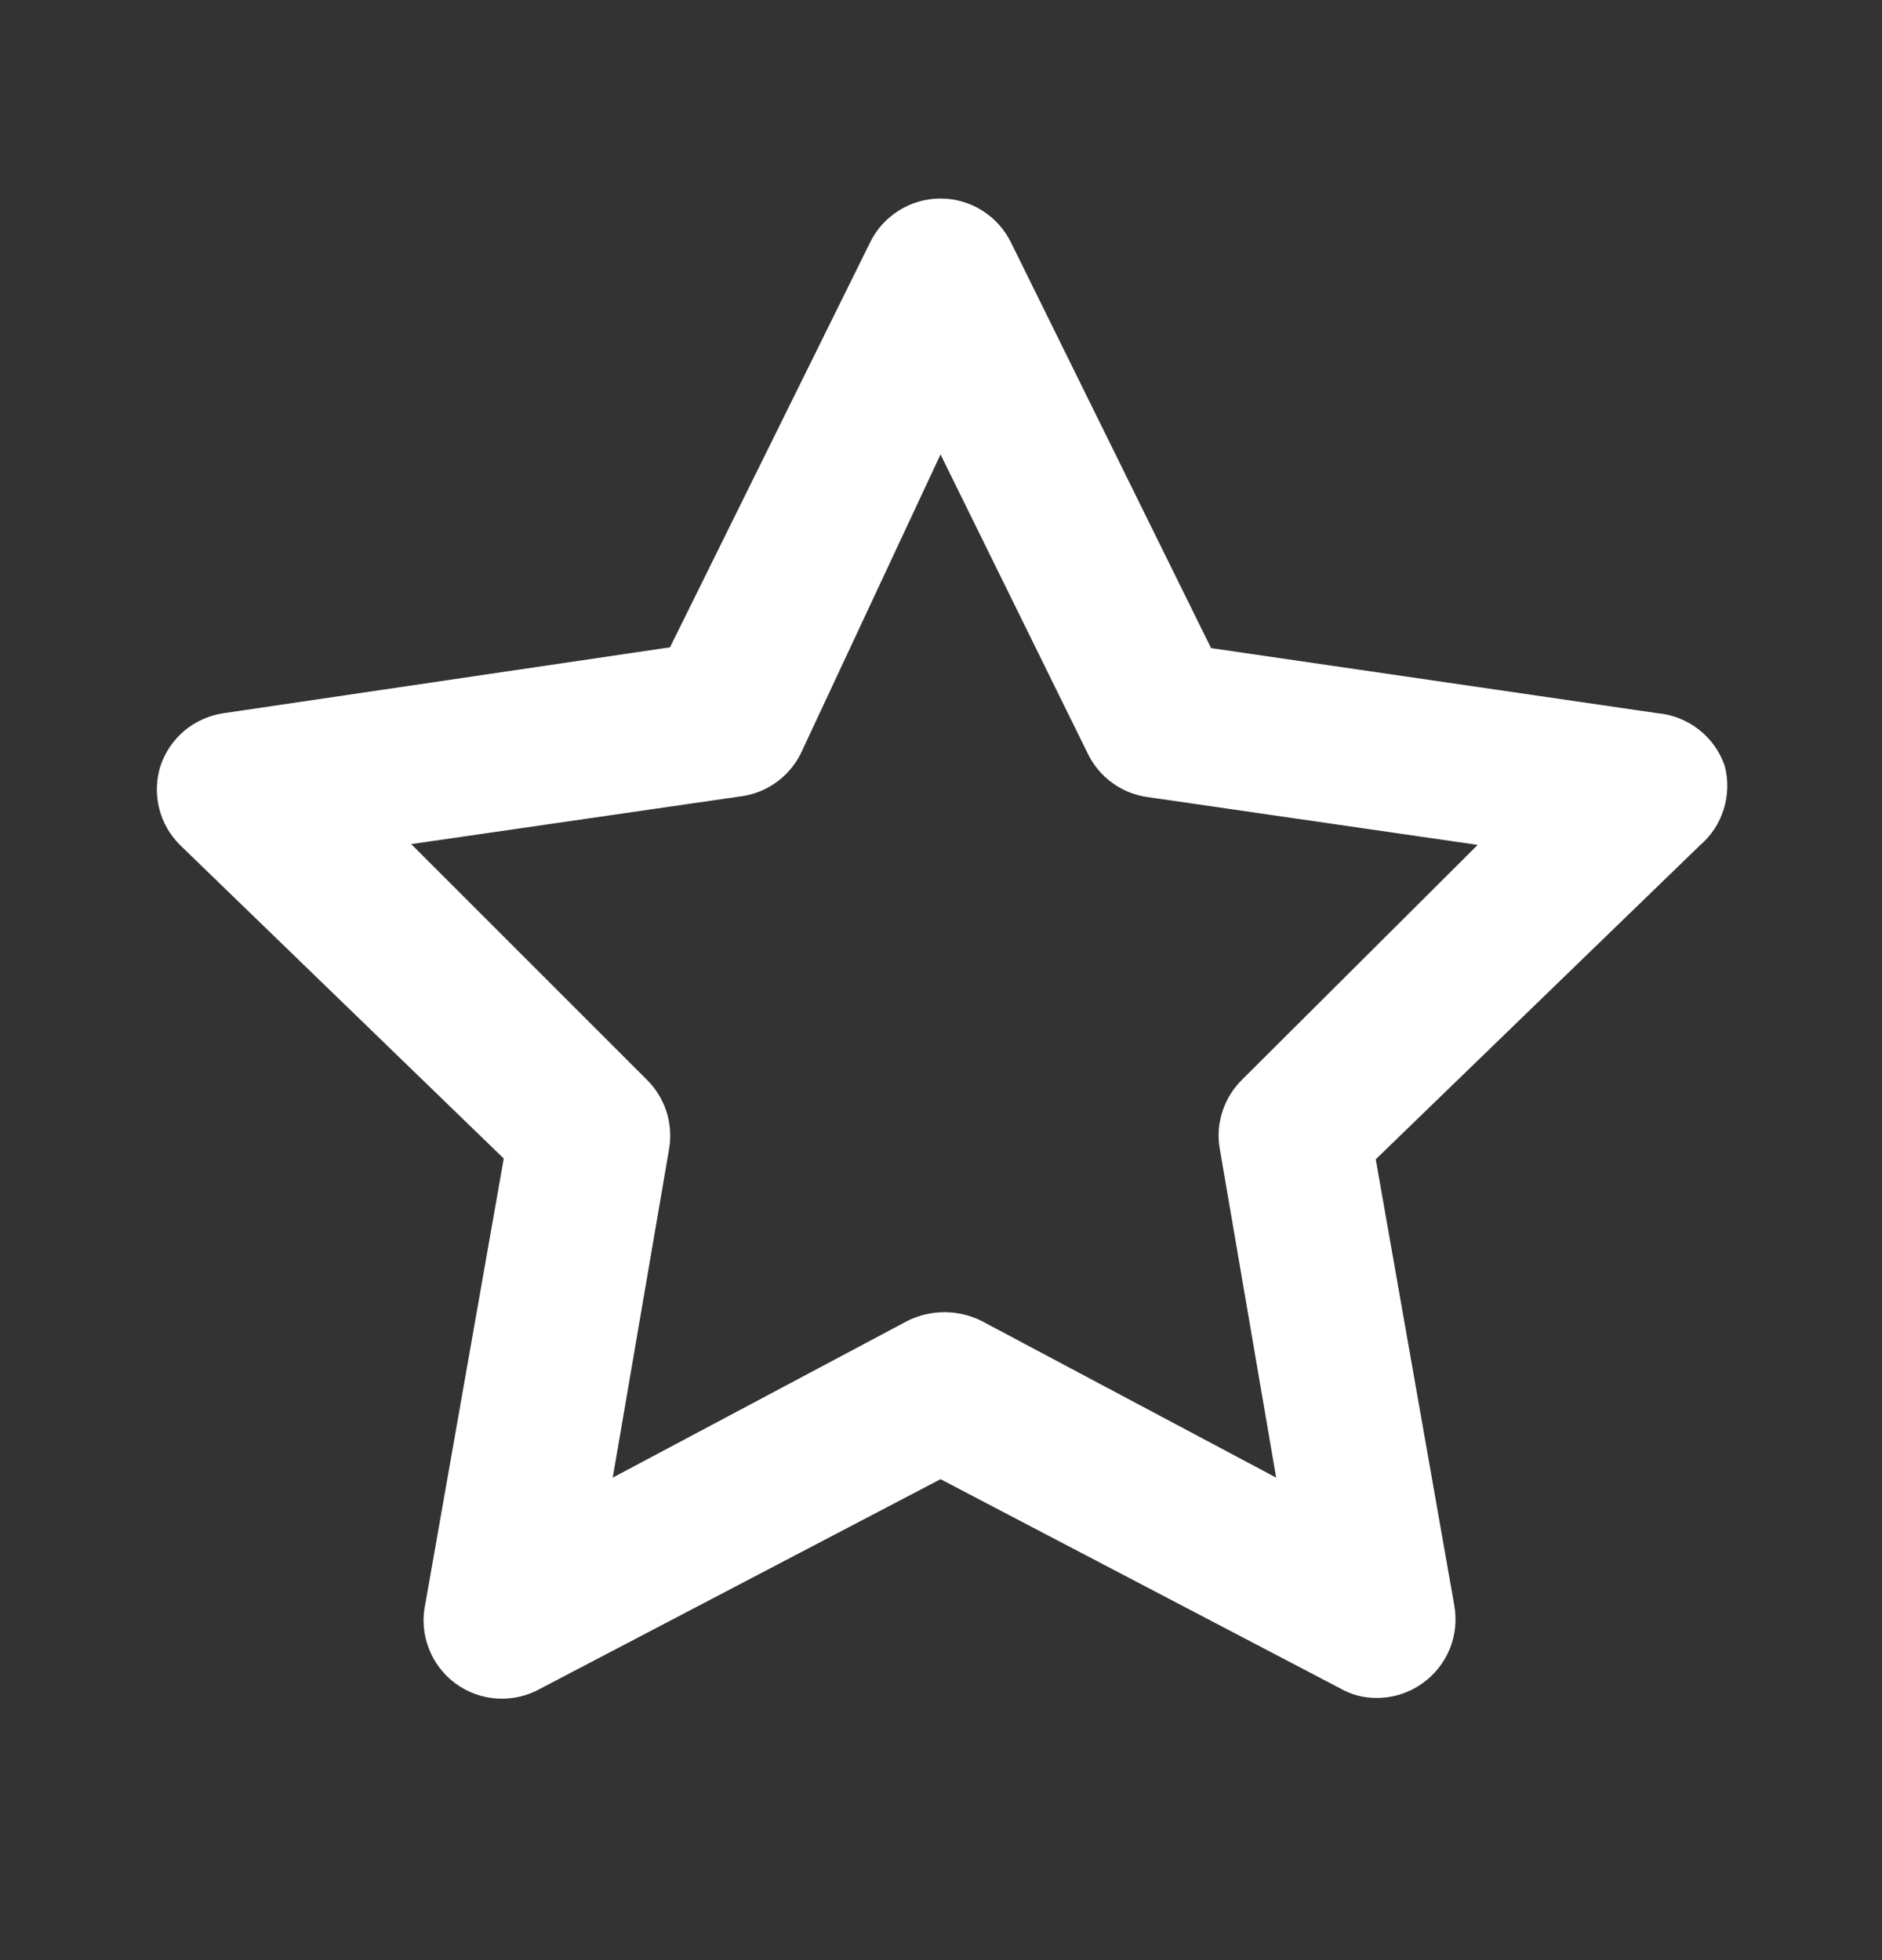 <svg width="24" height="25" viewBox="0 0 24 25" fill="none" xmlns="http://www.w3.org/2000/svg">
<rect x="0" y="0" width="24" height="25" fill="#333333" stroke="none"/>
<g id="star">
<path id="Vector" d="M21.994 9.766C21.93 9.583 21.816 9.423 21.663 9.304C21.51 9.185 21.326 9.113 21.134 9.096L15.444 8.266L12.894 3.096C12.812 2.927 12.684 2.785 12.525 2.685C12.366 2.585 12.181 2.532 11.994 2.532C11.806 2.532 11.622 2.585 11.463 2.685C11.303 2.785 11.175 2.927 11.094 3.096L8.544 8.256L2.854 9.096C2.669 9.123 2.495 9.2 2.351 9.32C2.208 9.441 2.102 9.599 2.044 9.776C1.991 9.95 1.986 10.135 2.03 10.311C2.074 10.487 2.165 10.648 2.294 10.776L6.424 14.776L5.424 20.456C5.383 20.645 5.398 20.841 5.467 21.021C5.535 21.201 5.654 21.358 5.809 21.472C5.965 21.586 6.15 21.653 6.342 21.664C6.534 21.675 6.726 21.631 6.894 21.536L11.994 18.866L17.094 21.536C17.234 21.616 17.392 21.657 17.554 21.656C17.765 21.657 17.972 21.591 18.144 21.466C18.299 21.355 18.419 21.202 18.49 21.025C18.561 20.848 18.579 20.654 18.544 20.466L17.544 14.786L21.674 10.786C21.818 10.664 21.925 10.503 21.981 10.323C22.038 10.142 22.042 9.949 21.994 9.766ZM15.844 13.766C15.728 13.879 15.641 14.018 15.591 14.171C15.54 14.324 15.527 14.487 15.554 14.646L16.274 18.846L12.514 16.846C12.367 16.774 12.207 16.736 12.044 16.736C11.881 16.736 11.72 16.774 11.574 16.846L7.814 18.846L8.534 14.646C8.56 14.487 8.547 14.324 8.497 14.171C8.446 14.018 8.359 13.879 8.244 13.766L5.244 10.766L9.454 10.156C9.616 10.134 9.77 10.072 9.902 9.976C10.035 9.88 10.142 9.753 10.214 9.606L11.994 5.796L13.874 9.616C13.946 9.763 14.053 9.89 14.185 9.986C14.318 10.082 14.472 10.144 14.634 10.166L18.844 10.776L15.844 13.766Z" fill="white"/>
</g>
</svg>
